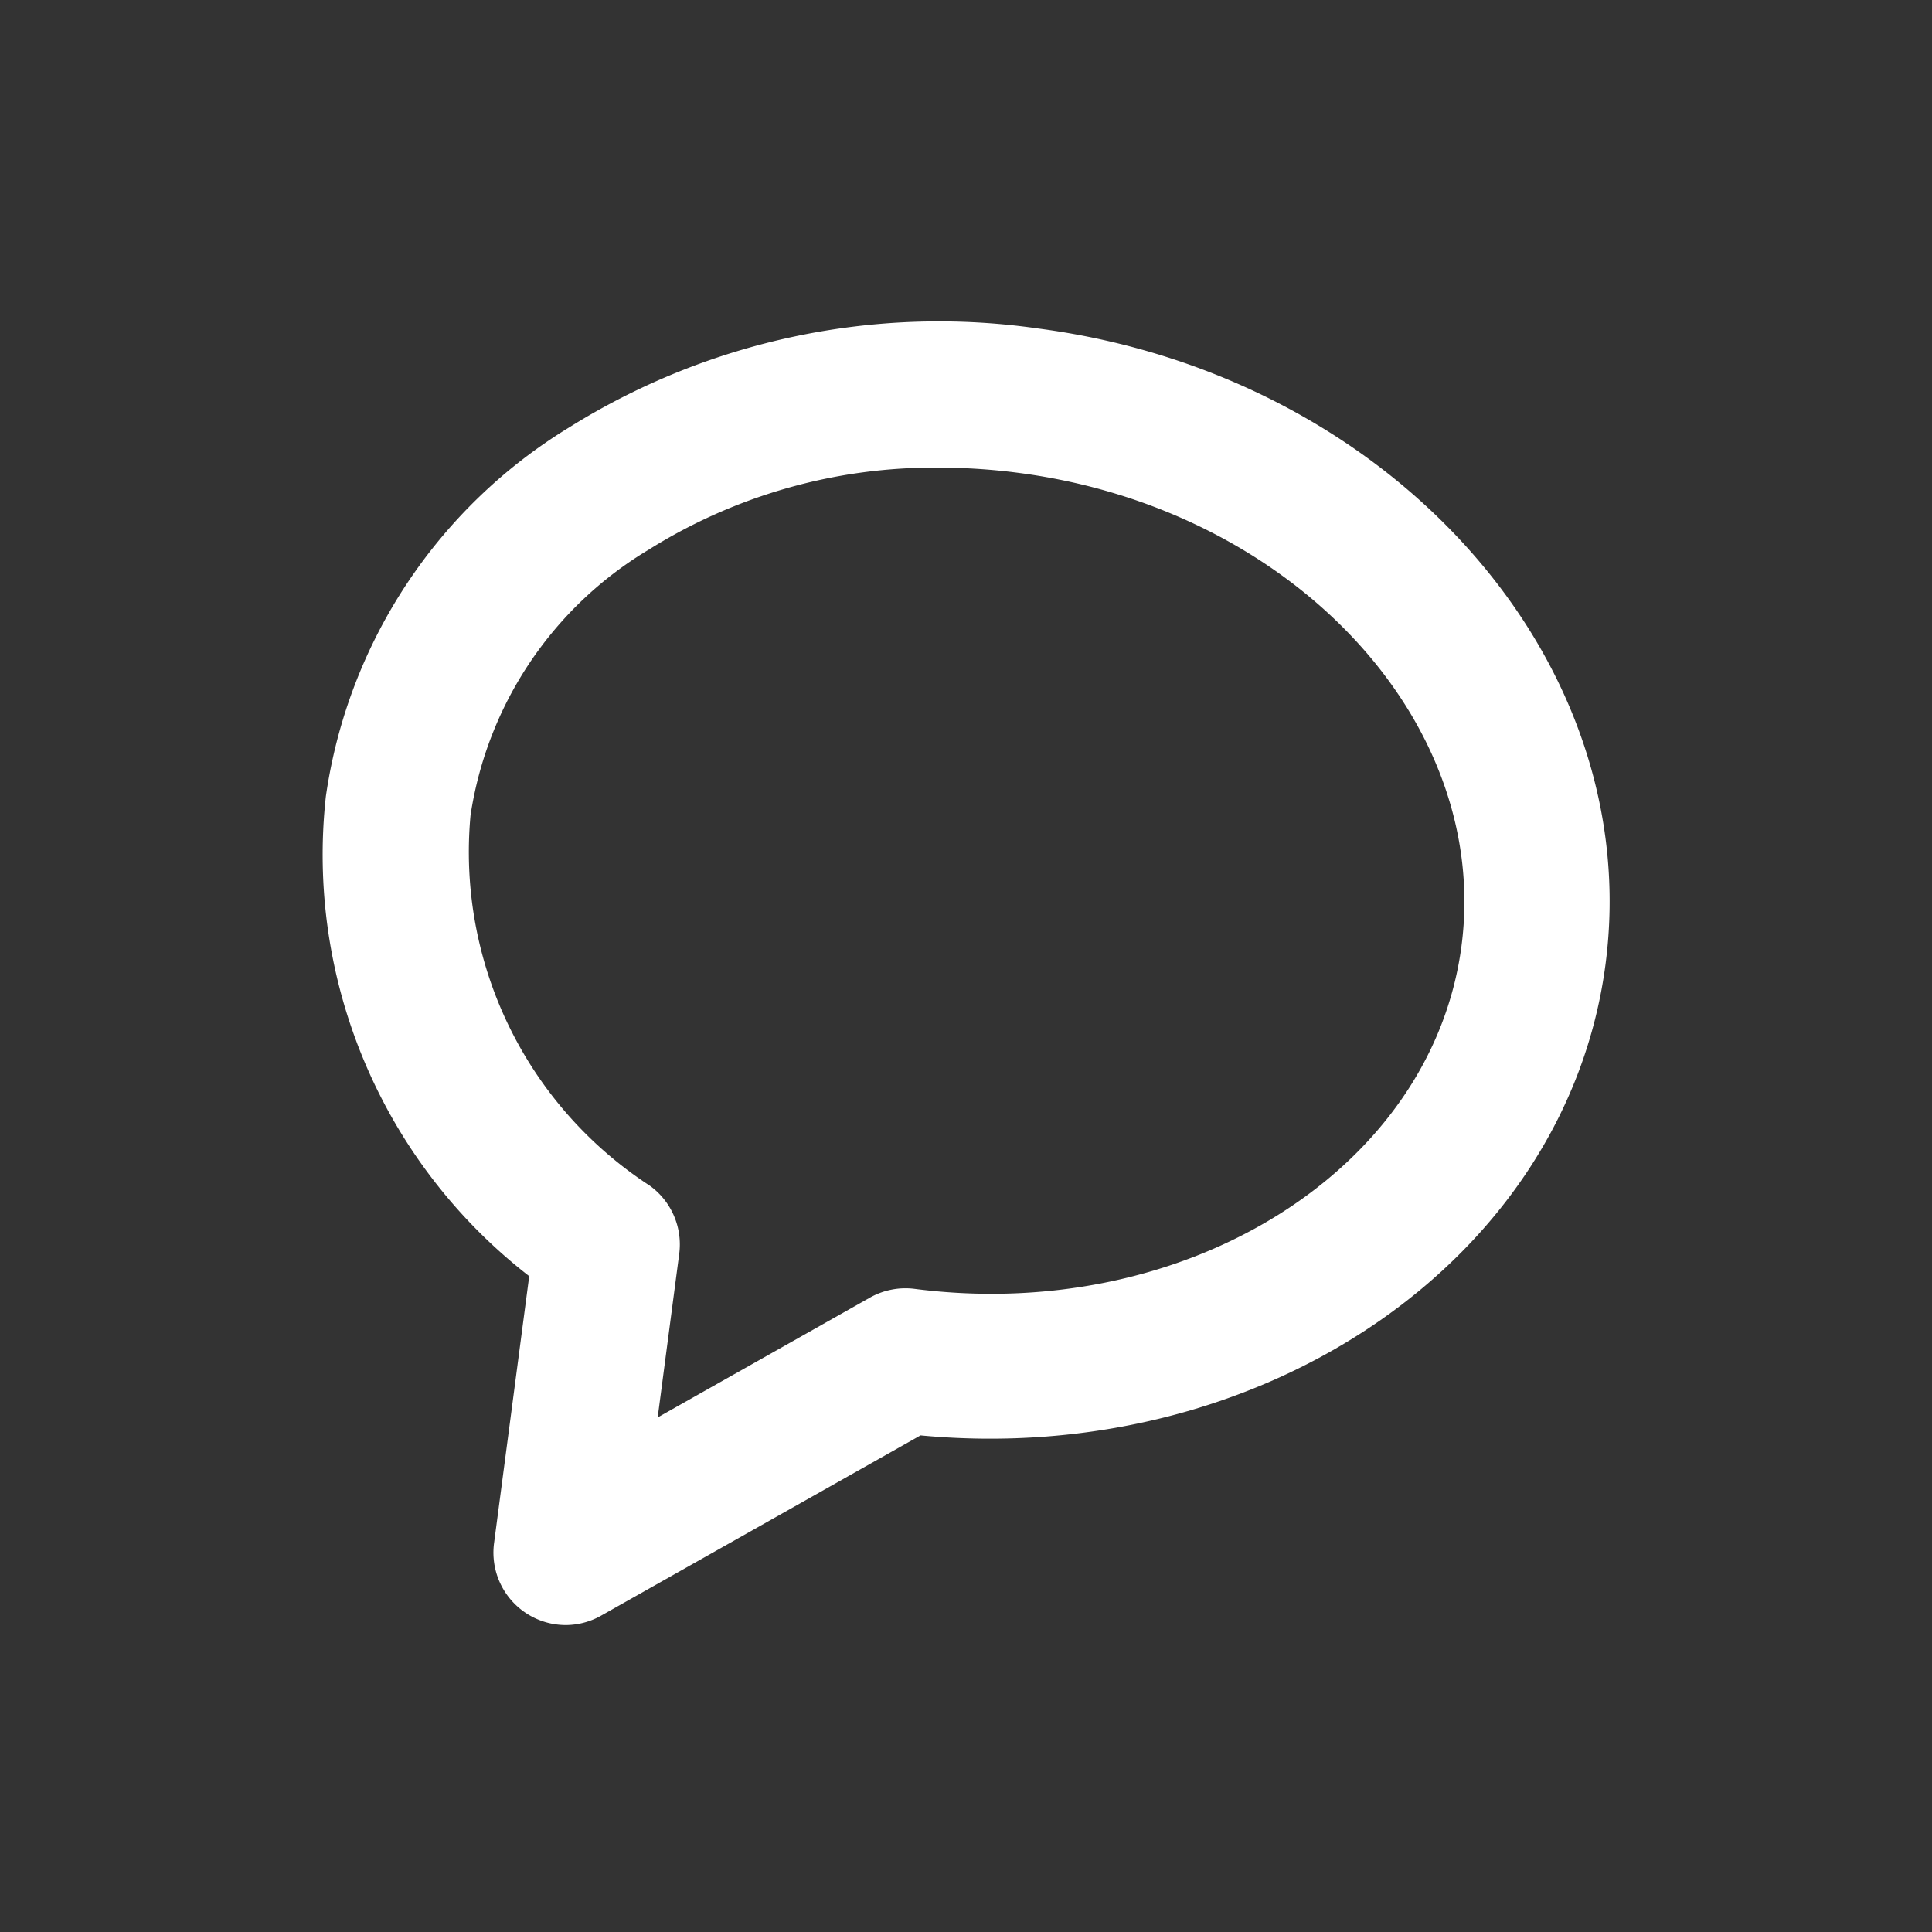 <svg id="reply" xmlns="http://www.w3.org/2000/svg" width="24" height="24" viewBox="0 0 24 24">
  <rect x="0" y="0" width="24" height="24" fill="#333333" stroke="none"/>
  <rect id="Rectangle_70" data-name="Rectangle 70" width="24" height="24" fill="none"/>
  <g id="Group_259" data-name="Group 259" transform="translate(-265.044 -169.191)">
    <path id="Path_327" data-name="Path 327" d="M272.082,189.378a.9.9,0,0,1-.9-1.023l.436-3.311a6.623,6.623,0,0,1-2.526-5.96,6.44,6.44,0,0,1,3.028-4.587,8.666,8.666,0,0,1,5.822-1.225c4.383.576,7.543,4.122,7.046,7.9h0c-.484,3.676-4.268,6.249-8.509,5.85l-3.957,2.233A.9.9,0,0,1,272.082,189.378ZM276.719,175a6.685,6.685,0,0,0-3.618,1.02,4.656,4.656,0,0,0-2.212,3.3,4.946,4.946,0,0,0,2.227,4.6.9.9,0,0,1,.365.85l-.267,2.029,2.634-1.487a.9.9,0,0,1,.559-.11c3.372.433,6.425-1.479,6.792-4.258h0c.367-2.793-2.1-5.43-5.489-5.877A7.667,7.667,0,0,0,276.719,175Zm7.377,6.06h0Z" fill="#fff"/>
  </g>
</svg>
